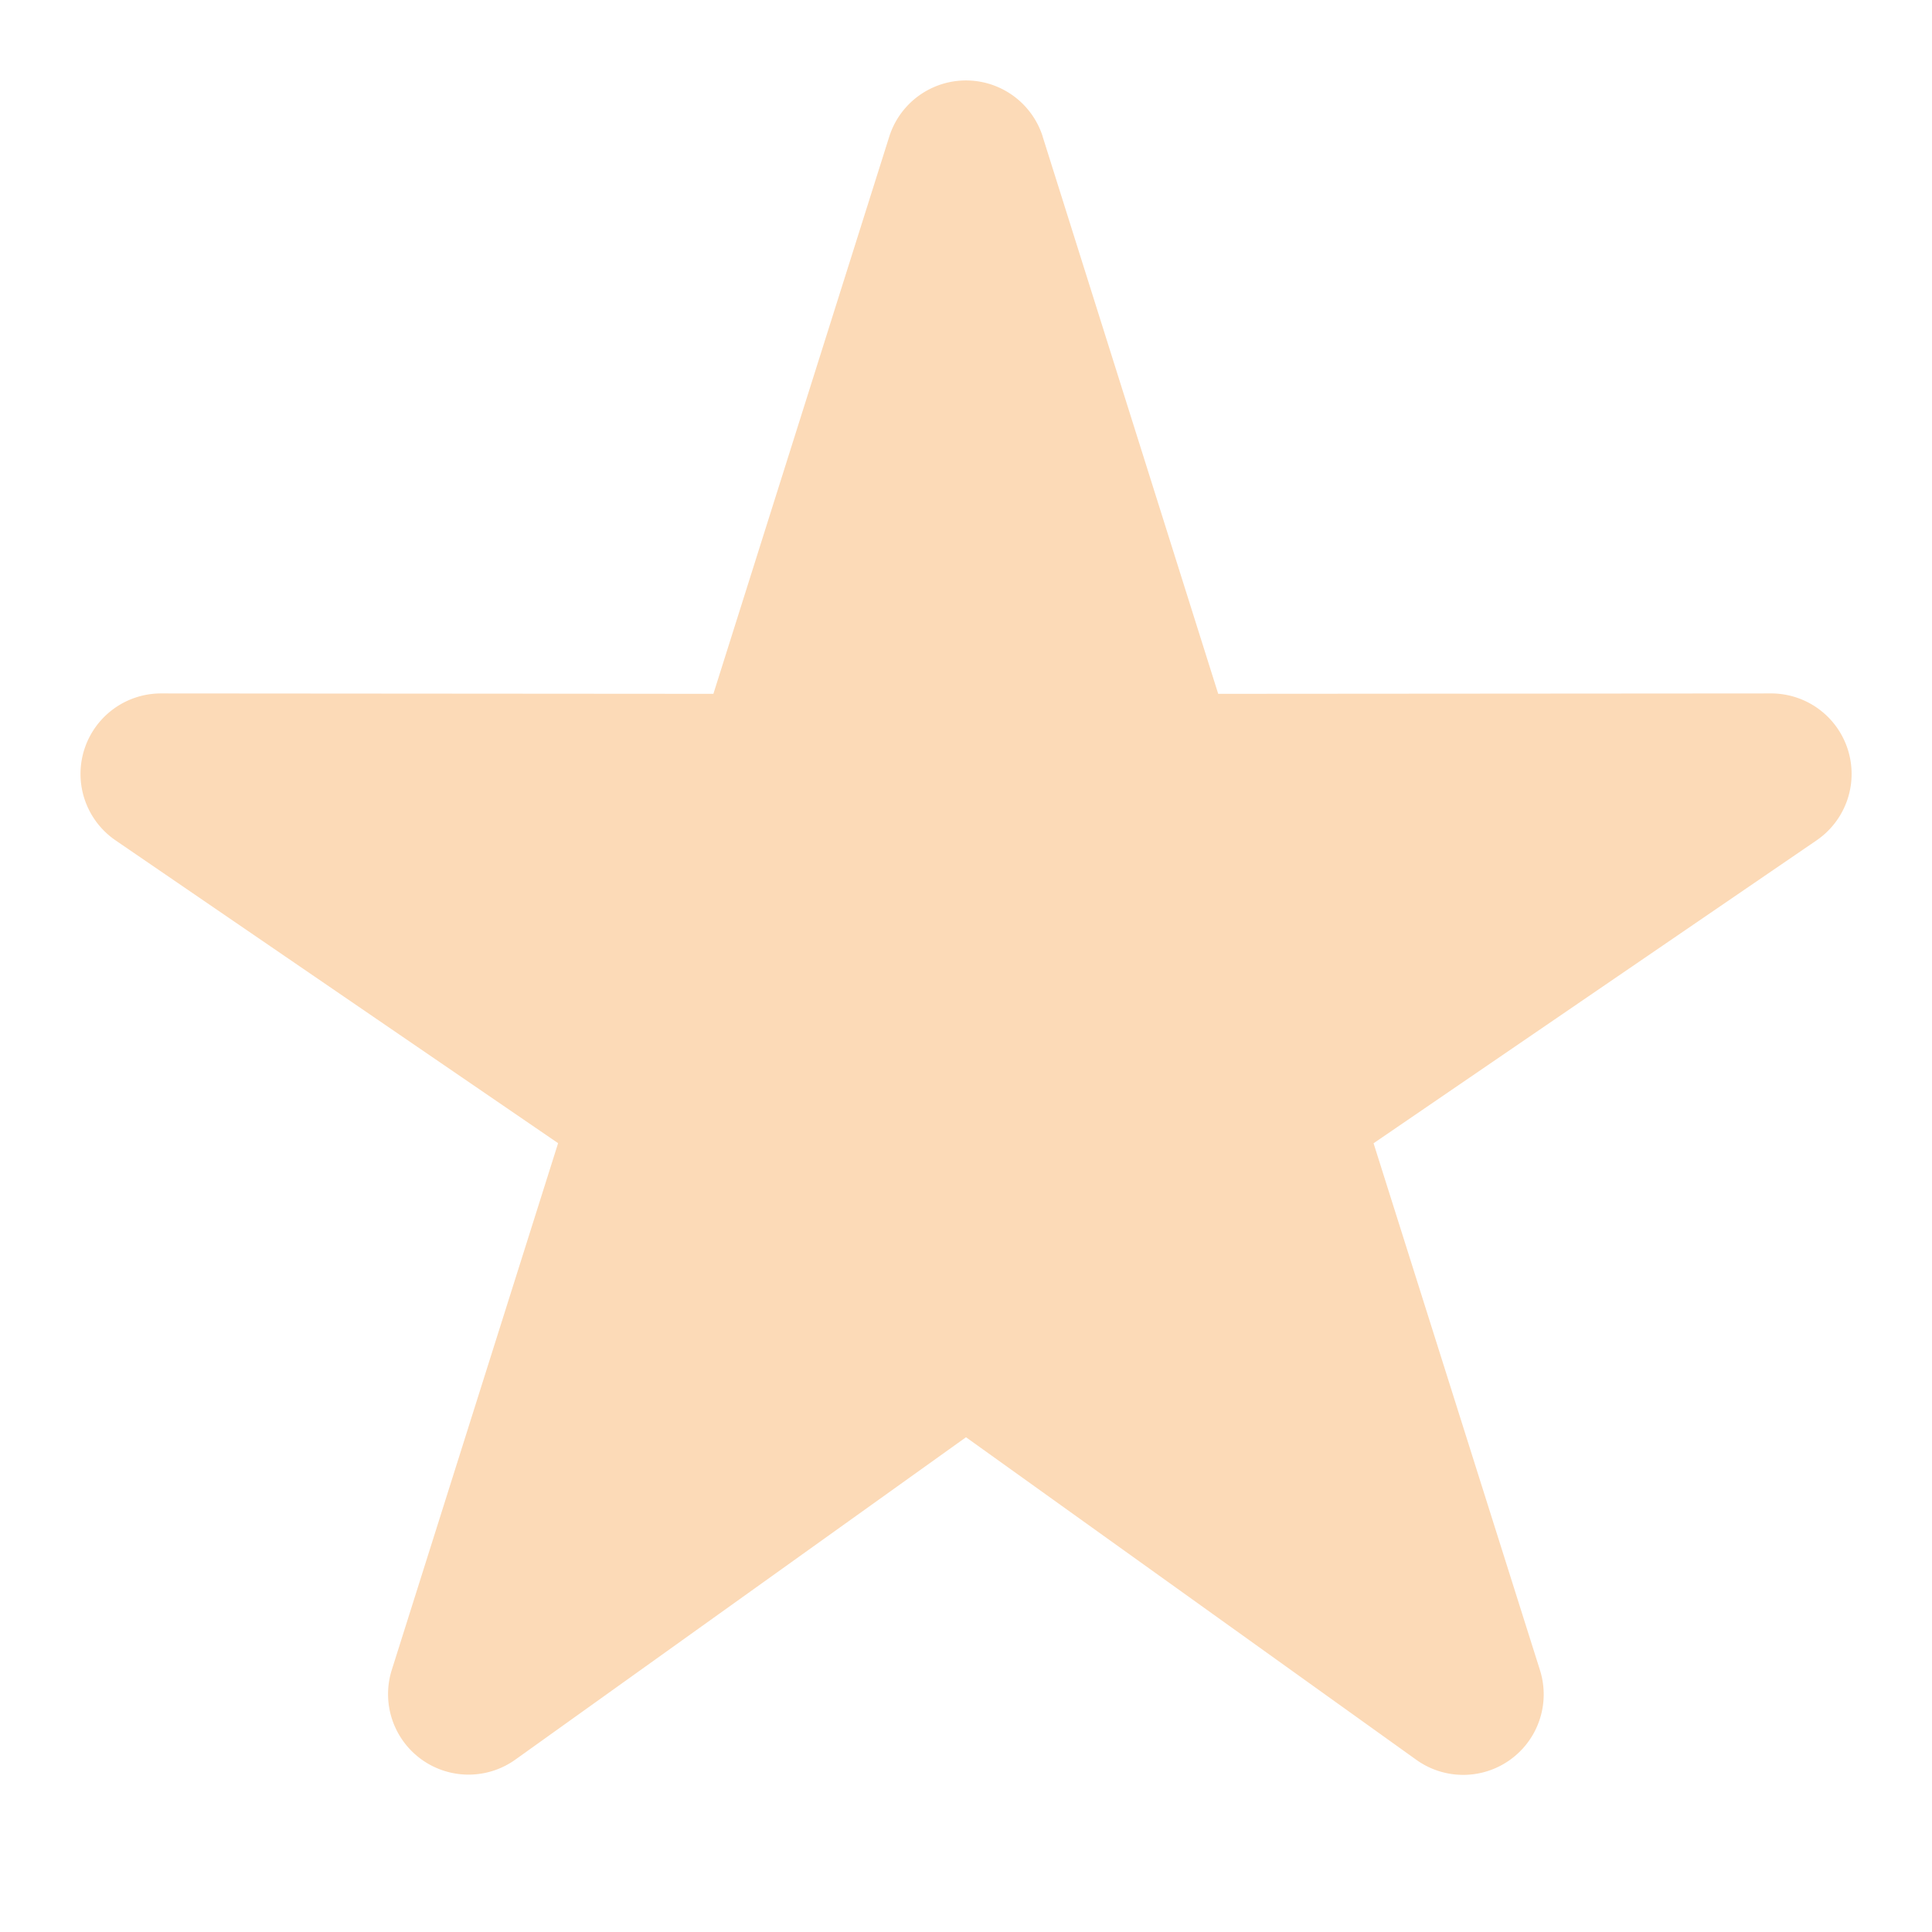 <?xml version="1.0" encoding="utf-8"?><!-- Uploaded to: SVG Repo, www.svgrepo.com, Generator: SVG Repo Mixer Tools -->
<svg width="800px"  height="800px" viewBox="0 0 24 24" fill="none" xmlns="http://www.w3.org/2000/svg"><path d="M12.954 1.7a1 1 0 0 0-1.908-.001l-2.184 6.92-6.861-.005a1 1 0 0 0-.566 1.825l5.498 3.762-2.067 6.546A1 1 0 0 0 6.4 21.86L12 17.854l5.594 4.007a1 1 0 0 0 1.536-1.114l-2.067-6.545 5.502-3.762a1 1 0 0 0-.566-1.826l-6.866.005-2.18-6.92Z" fill="#fcdab7"/></svg>